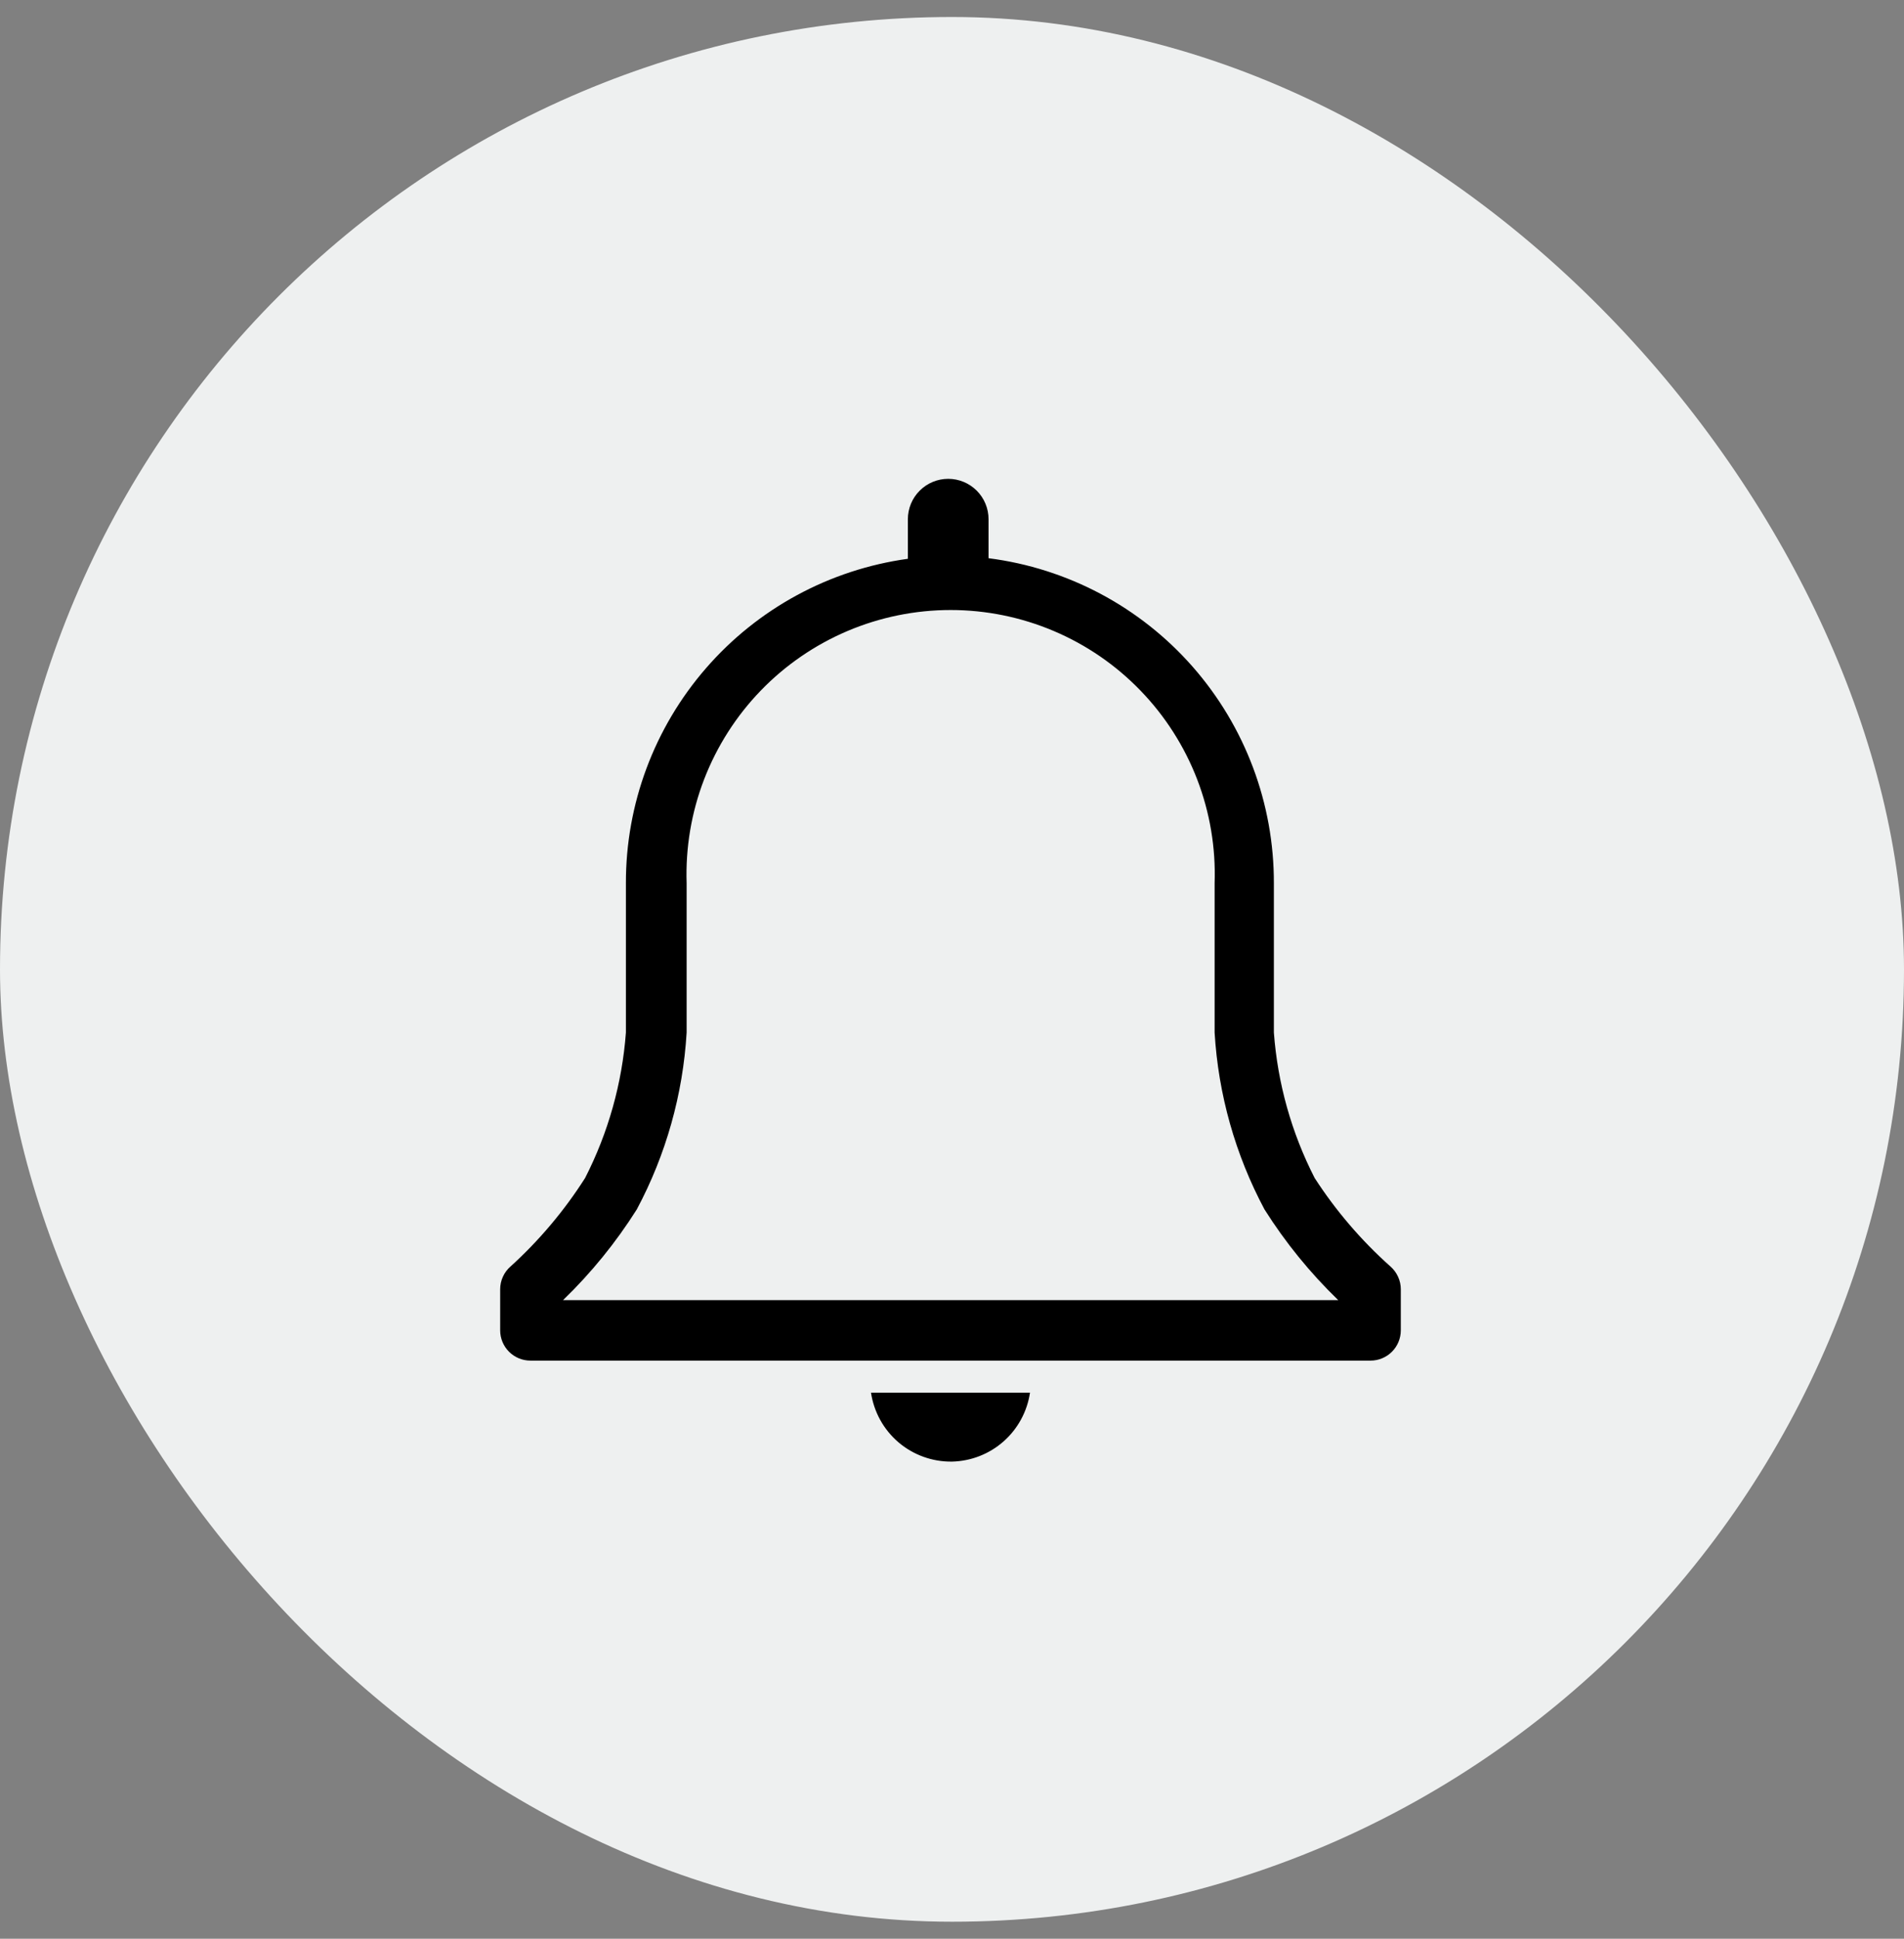 <svg width="56" height="57" viewBox="0 0 56 57" fill="none" xmlns="http://www.w3.org/2000/svg">
<rect x="0" y="0" width="56" height="57" fill="#808080" stroke="none"/>
<rect y="0.5" width="56" height="56" rx="28" fill="#EEF0F0"/>
<g clip-path="url(#clip0_1990_20040)">
<path d="M40.898 37.238C40.04 36.474 39.29 35.598 38.666 34.634C37.985 33.303 37.577 31.849 37.467 30.358V25.967C37.472 23.625 36.623 21.362 35.078 19.602C33.533 17.843 31.398 16.708 29.075 16.412V15.265C29.075 14.95 28.95 14.648 28.728 14.426C28.505 14.203 28.203 14.078 27.889 14.078C27.574 14.078 27.272 14.203 27.05 14.426C26.827 14.648 26.702 14.95 26.702 15.265V16.429C24.4 16.747 22.291 17.889 20.767 19.643C19.242 21.396 18.404 23.643 18.409 25.967V30.358C18.298 31.849 17.89 33.303 17.209 34.634C16.596 35.596 15.858 36.472 15.013 37.238C14.918 37.321 14.842 37.424 14.79 37.539C14.738 37.654 14.711 37.779 14.711 37.905V39.114C14.711 39.349 14.805 39.575 14.971 39.742C15.138 39.909 15.364 40.003 15.6 40.003H40.311C40.547 40.003 40.773 39.909 40.94 39.742C41.106 39.575 41.2 39.349 41.2 39.114V37.905C41.2 37.779 41.173 37.654 41.12 37.539C41.068 37.424 40.992 37.321 40.898 37.238ZM16.56 38.225C17.387 37.426 18.115 36.53 18.729 35.558C19.587 33.951 20.087 32.177 20.195 30.358V25.967C20.16 24.925 20.335 23.887 20.709 22.914C21.084 21.942 21.65 21.054 22.374 20.305C23.099 19.555 23.967 18.959 24.926 18.552C25.886 18.145 26.918 17.935 27.96 17.935C29.002 17.935 30.034 18.145 30.993 18.552C31.953 18.959 32.821 19.555 33.545 20.305C34.27 21.054 34.836 21.942 35.211 22.914C35.585 23.887 35.76 24.925 35.724 25.967V30.358C35.832 32.177 36.333 33.951 37.191 35.558C37.805 36.53 38.533 37.426 39.36 38.225H16.56Z" fill="black"/>
<path d="M28 42.972C28.56 42.959 29.098 42.749 29.517 42.378C29.937 42.007 30.212 41.499 30.294 40.945H25.618C25.702 41.514 25.99 42.034 26.428 42.407C26.866 42.779 27.425 42.98 28 42.972Z" fill="black"/>
</g>
<defs>
<clipPath id="clip0_1990_20040">
<rect width="32" height="32" fill="white" transform="translate(12 12.5)"/>
</clipPath>
</defs>
</svg>
